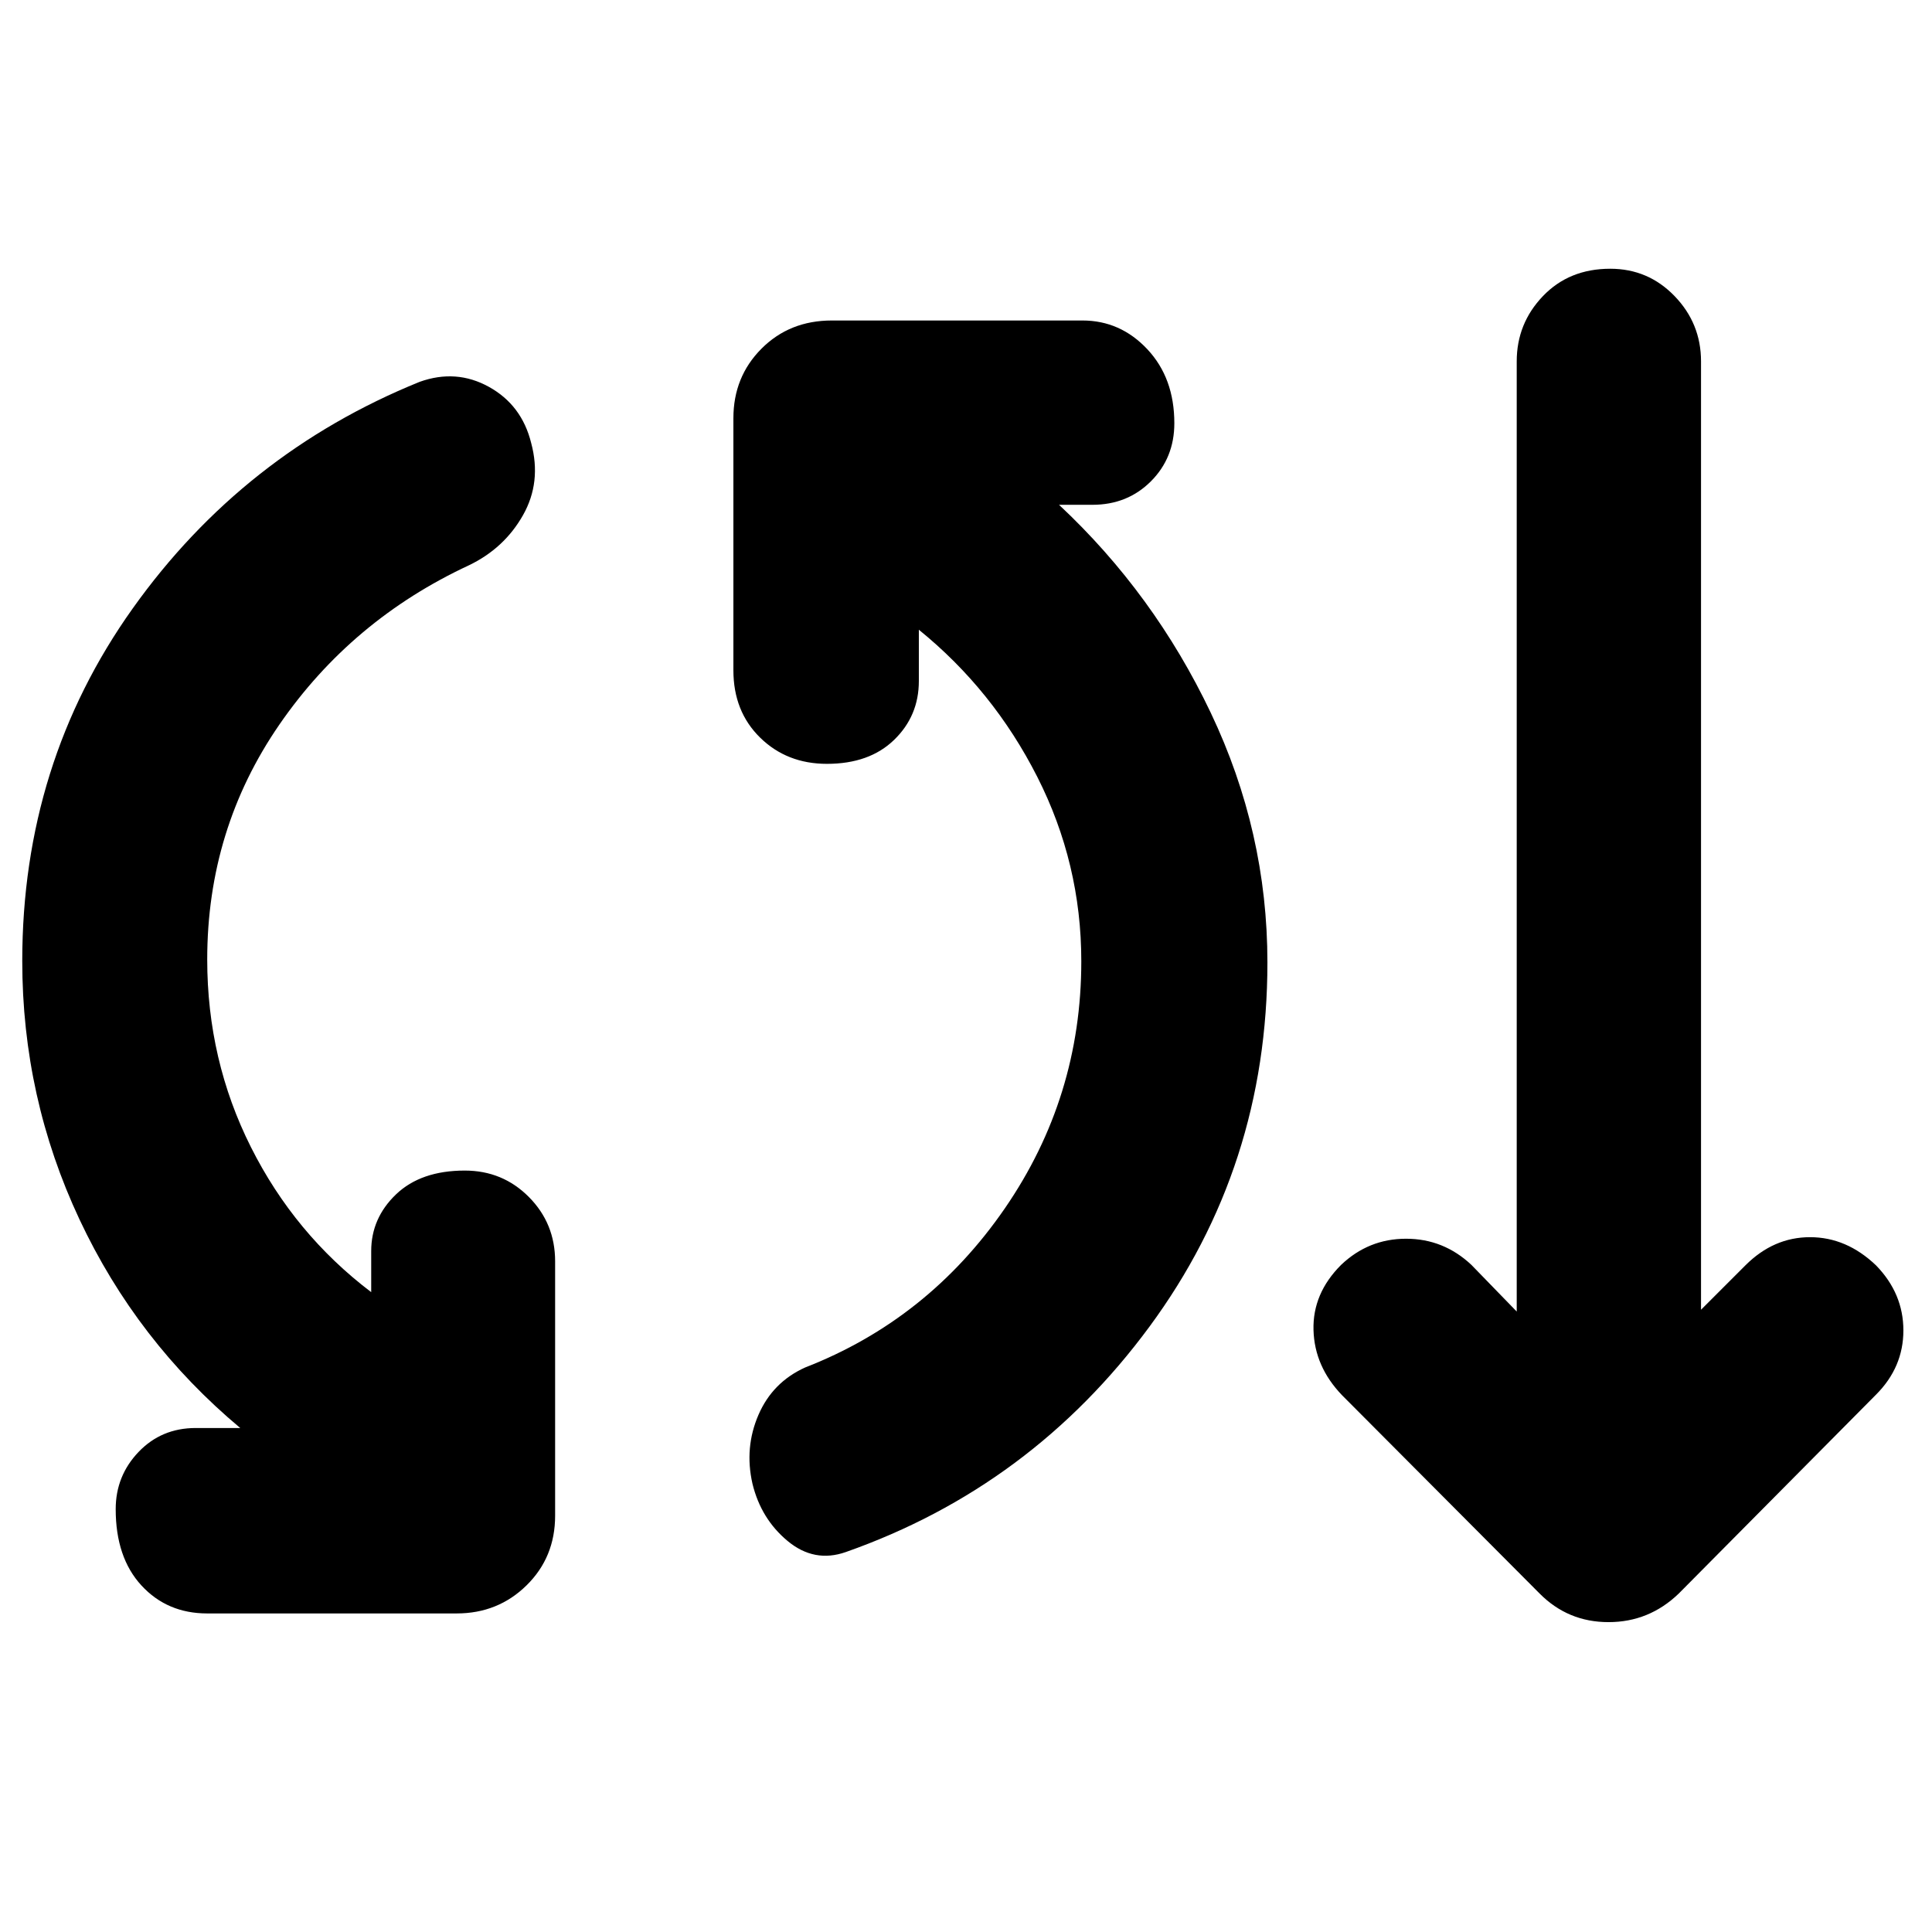 <svg xmlns="http://www.w3.org/2000/svg" height="40" viewBox="0 -960 960 960" width="40"><path d="M102.97-158.29q-19.88 0-32.68-13.89t-12.8-37.92q0-16.55 11.37-28.44t28.4-11.89h22.12Q67.94-293.48 39.5-354.07q-28.44-60.6-28.44-128.41 0-98.13 54.87-175.17 54.87-77.05 142.58-112.61 18.17-6.52 34.47 2.51 16.3 9.04 20.96 27.88 5.23 19.45-4.08 35.89-9.32 16.44-26.83 24.86-58.36 27.15-94.21 79.17-35.85 52.02-35.85 116.72 0 49.98 21.7 93.2 21.69 43.22 59.78 72.09v-20.39q0-16.39 12.35-28.21 12.36-11.81 34.13-11.81 18.84 0 31.87 13.13 13.04 13.13 13.04 31.97v126.41q0 20.64-14.19 34.59-14.2 13.96-34.74 13.96H102.97Zm317.26-30.49q-15.65 5.48-28.88-5.52-13.23-10.99-17.47-28.5-4.04-17.88 2.98-34.13 7.01-16.24 23.18-23.56 61.22-23.83 99.24-79.05 38.01-55.21 38.01-122.81 0-48.52-21.88-91.65-21.89-43.13-58.84-73.09v25.5q0 17.33-12.29 29.23-12.28 11.91-33.38 11.91-19.89 0-33.18-13.01-13.3-13.02-13.3-33.47V-752.2q0-20.54 13.96-34.55 13.95-14 34.97-14h124.51q18.84 0 32.25 14.29 13.41 14.3 13.41 36.76 0 17.22-11.65 28.87-11.65 11.66-29.06 11.66h-16.59q47.26 44.18 75.4 103.35 28.15 59.17 28.15 124.04 0 101.5-58.63 181.02-58.63 79.51-150.91 111.98Zm344.83 20.63-98.23-98.6q-13.66-14.22-14.16-32.37-.5-18.16 13.72-32.37 13.65-12.99 32.28-12.99 18.62 0 32.46 12.99l22.52 23.19v-472.12q0-18.84 13.02-32.44 13.01-13.6 33.46-13.6 18.84 0 31.97 13.6 13.13 13.6 13.13 32.44v471.22l22.06-22.06q13.99-13.99 32.11-13.99 18.12 0 32.77 13.99 13.61 13.98 13.61 32.33 0 18.34-13.61 31.94l-98.03 98.84q-14.73 14.18-34.87 14.18-20.14 0-34.21-14.18Z"/></svg>